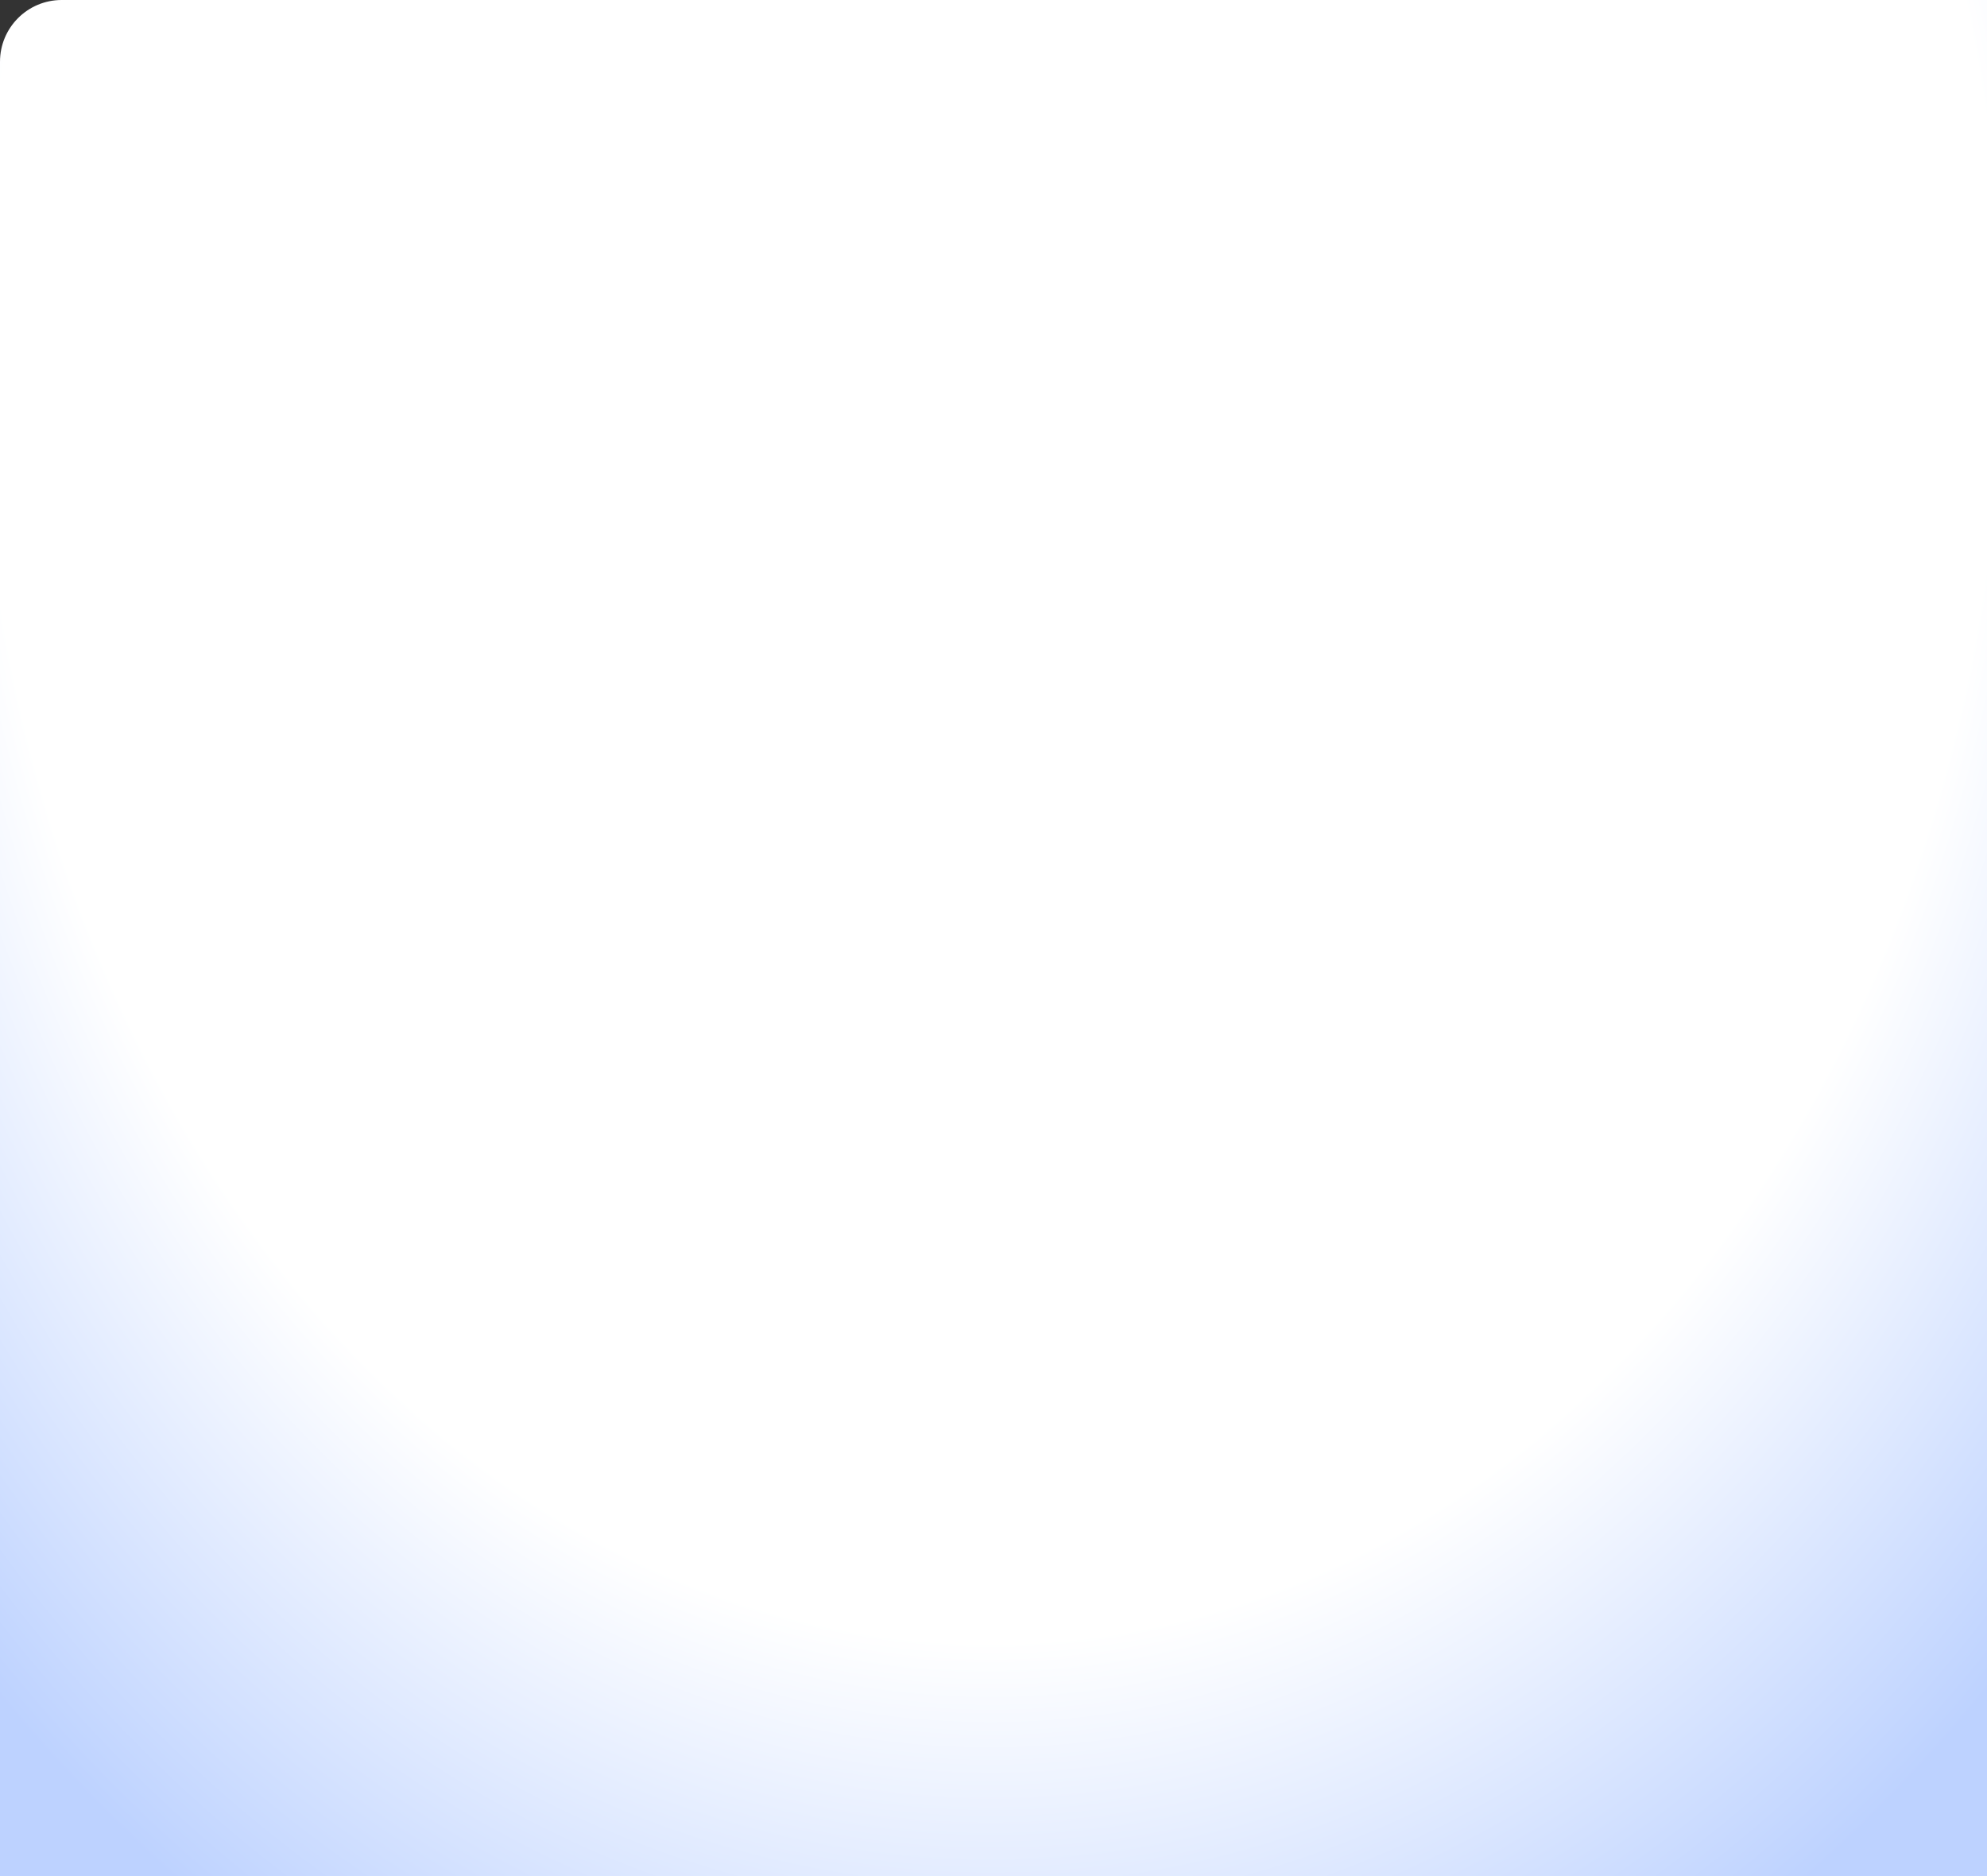 <svg width="644" height="608" viewBox="0 0 644 608" fill="none" xmlns="http://www.w3.org/2000/svg">
<rect x="0" y="0" width="644" height="608" fill="#333333" stroke="none"/>
<path d="M0 20C0 8.954 8.954 0 20 0H644V822H20C8.954 822 0 813.046 0 802V20Z" fill="url(#paint0_radial_1115_1684)"/>
<defs>
<radialGradient id="paint0_radial_1115_1684" cx="0" cy="0" r="1" gradientUnits="userSpaceOnUse" gradientTransform="translate(321.141 114.392) rotate(90) scale(593.723 465.157)">
<stop offset="0.697" stop-color="white"/>
<stop offset="1" stop-color="#BDD2FF"/>
</radialGradient>
</defs>
</svg>
